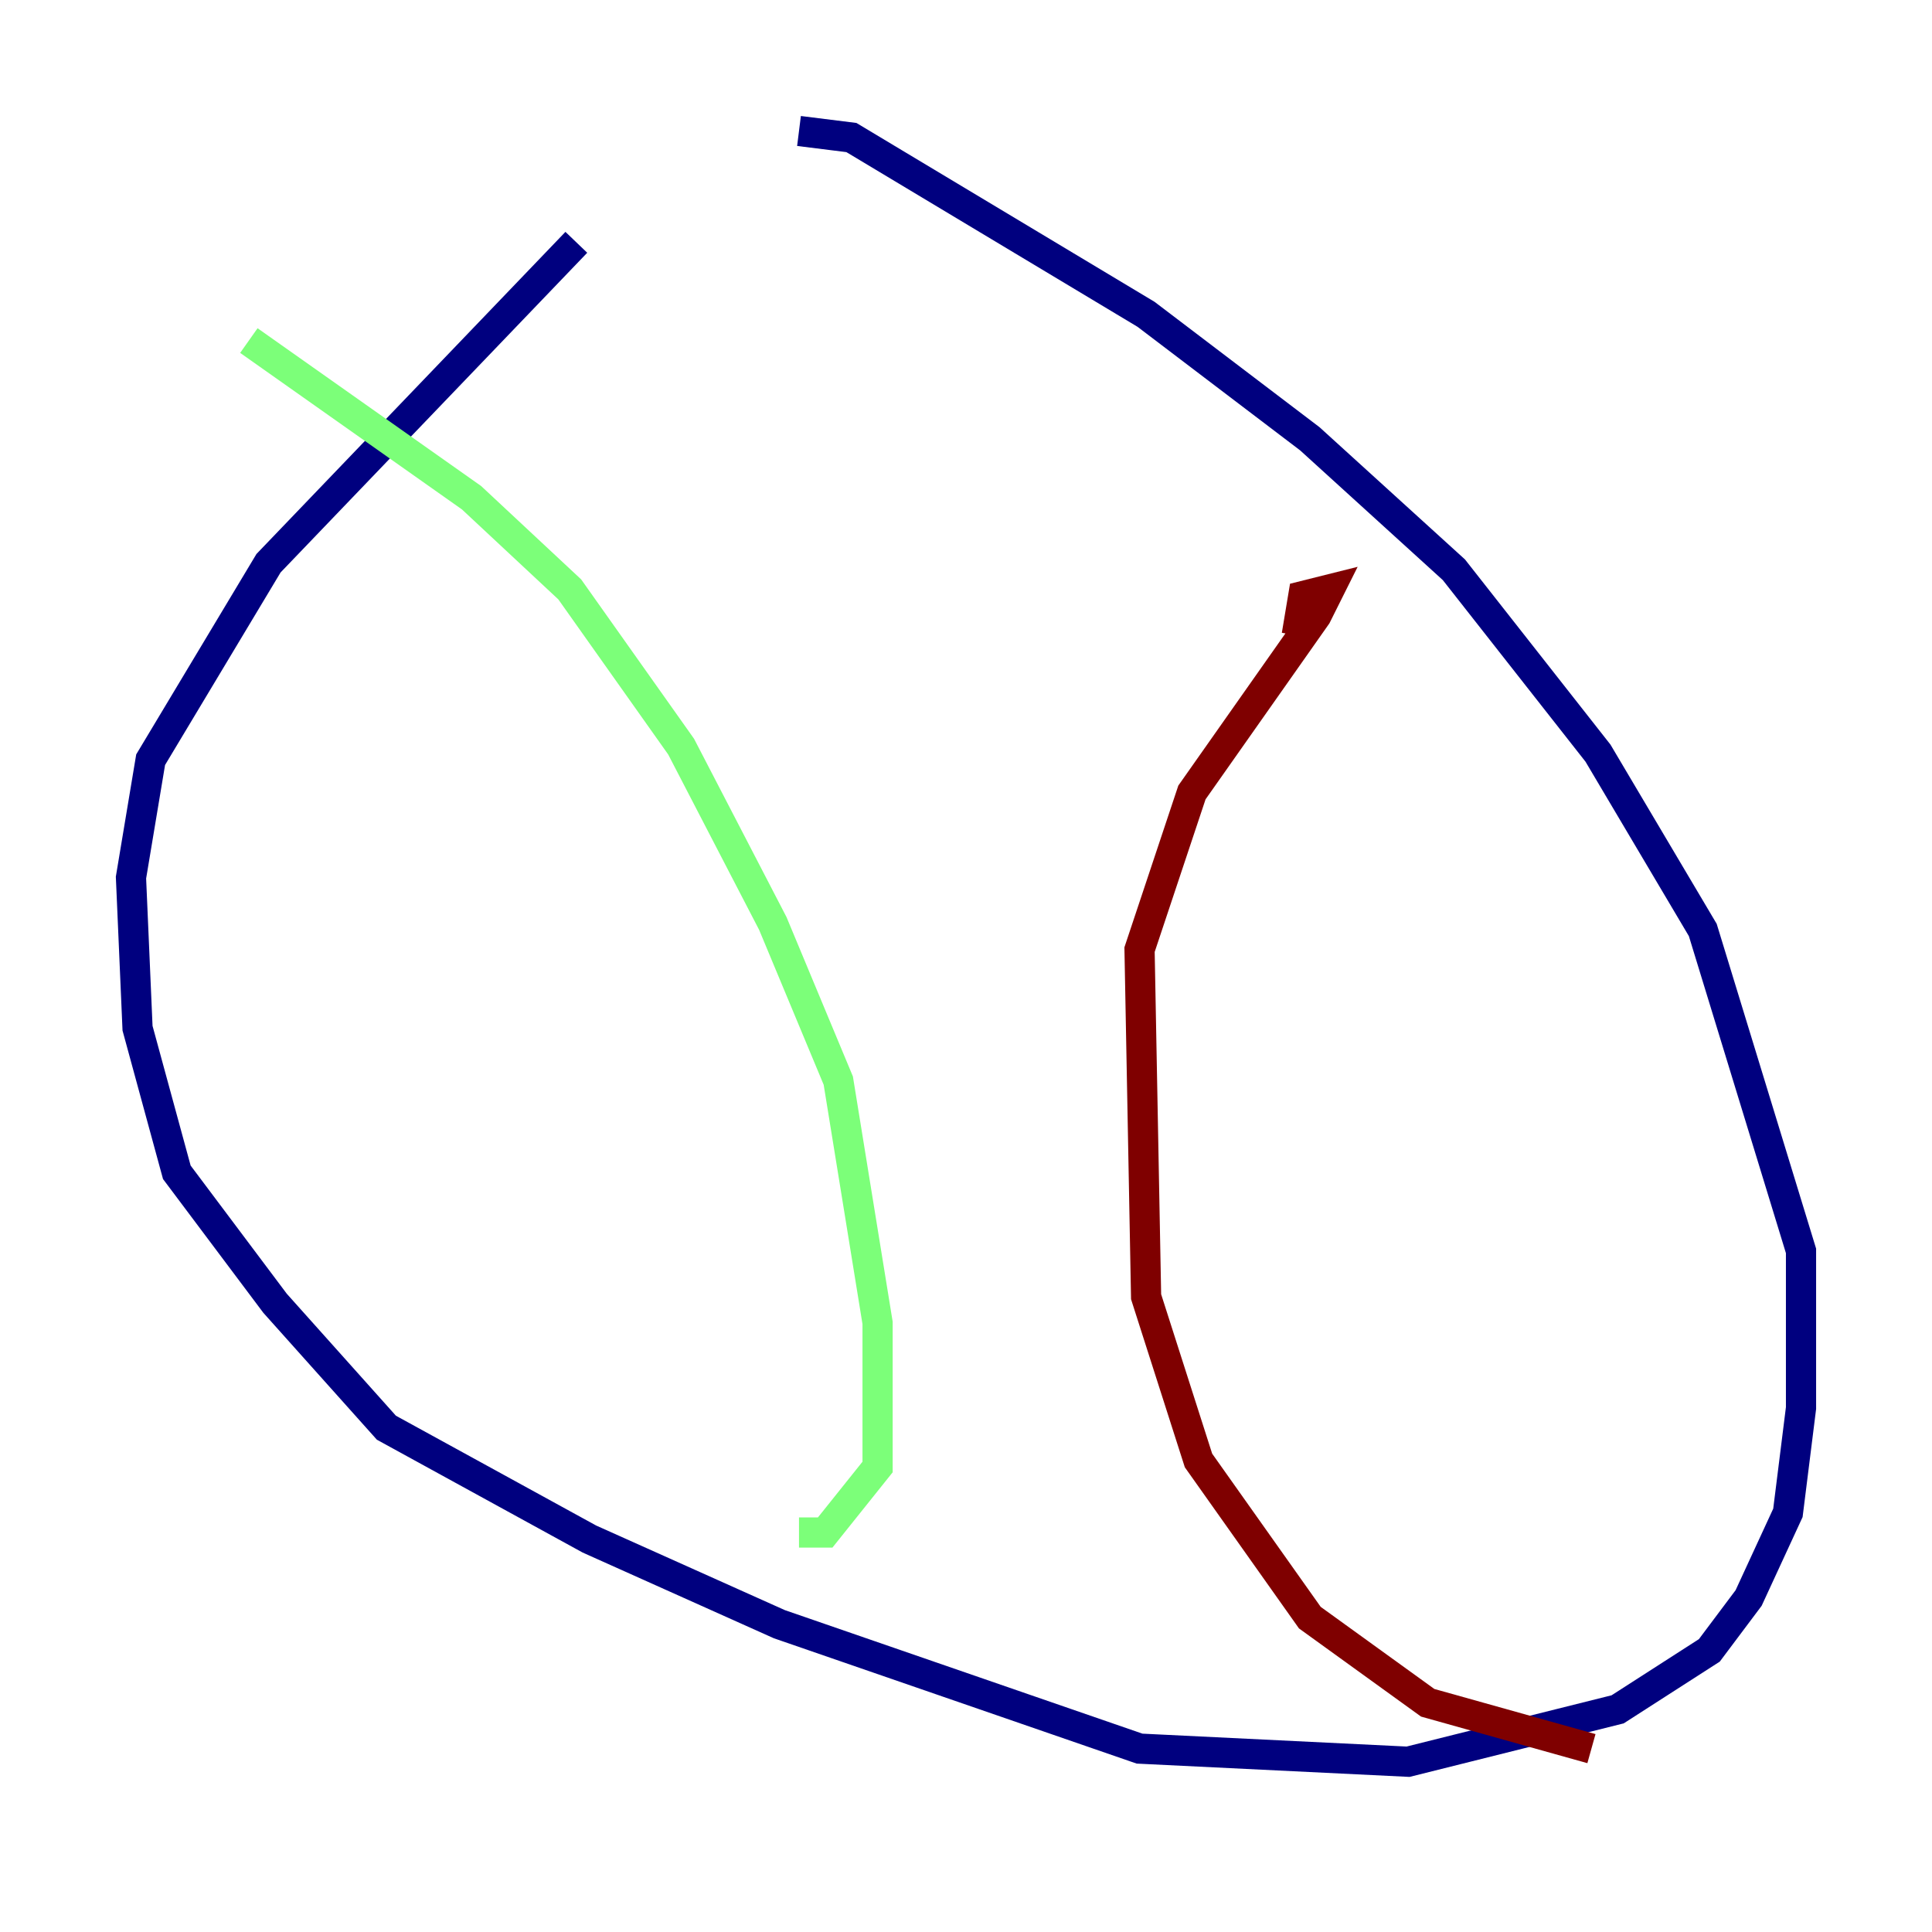<?xml version="1.0" encoding="utf-8" ?>
<svg baseProfile="tiny" height="128" version="1.2" viewBox="0,0,128,128" width="128" xmlns="http://www.w3.org/2000/svg" xmlns:ev="http://www.w3.org/2001/xml-events" xmlns:xlink="http://www.w3.org/1999/xlink"><defs /><polyline fill="none" points="38.183,16.054 17.79,37.315 9.98,50.332 8.678,58.142 9.112,68.122 11.715,77.668 18.224,86.346 25.6,94.59 39.051,101.966 51.634,107.607 75.498,115.851 93.288,116.719 107.173,113.248 113.248,109.342 115.851,105.871 118.454,100.231 119.322,93.288 119.322,82.875 112.814,61.614 105.871,49.898 96.325,37.749 86.78,29.071 75.932,20.827 56.407,9.112 52.936,8.678" stroke="#00007f" stroke-width="2" /><polyline fill="none" points="16.488,22.563 31.241,32.976 37.749,39.051 45.125,49.464 51.2,61.18 55.539,71.593 58.142,87.647 58.142,97.193 54.671,101.532 52.936,101.532" stroke="#7cff79" stroke-width="2" /><polyline fill="none" points="85.912,42.088 86.346,39.485 88.081,39.051 87.214,40.786 78.969,52.502 75.498,62.915 75.932,85.912 79.403,96.759 86.78,107.173 94.59,112.814 105.437,115.851" stroke="#7f0000" stroke-width="2" /></svg>